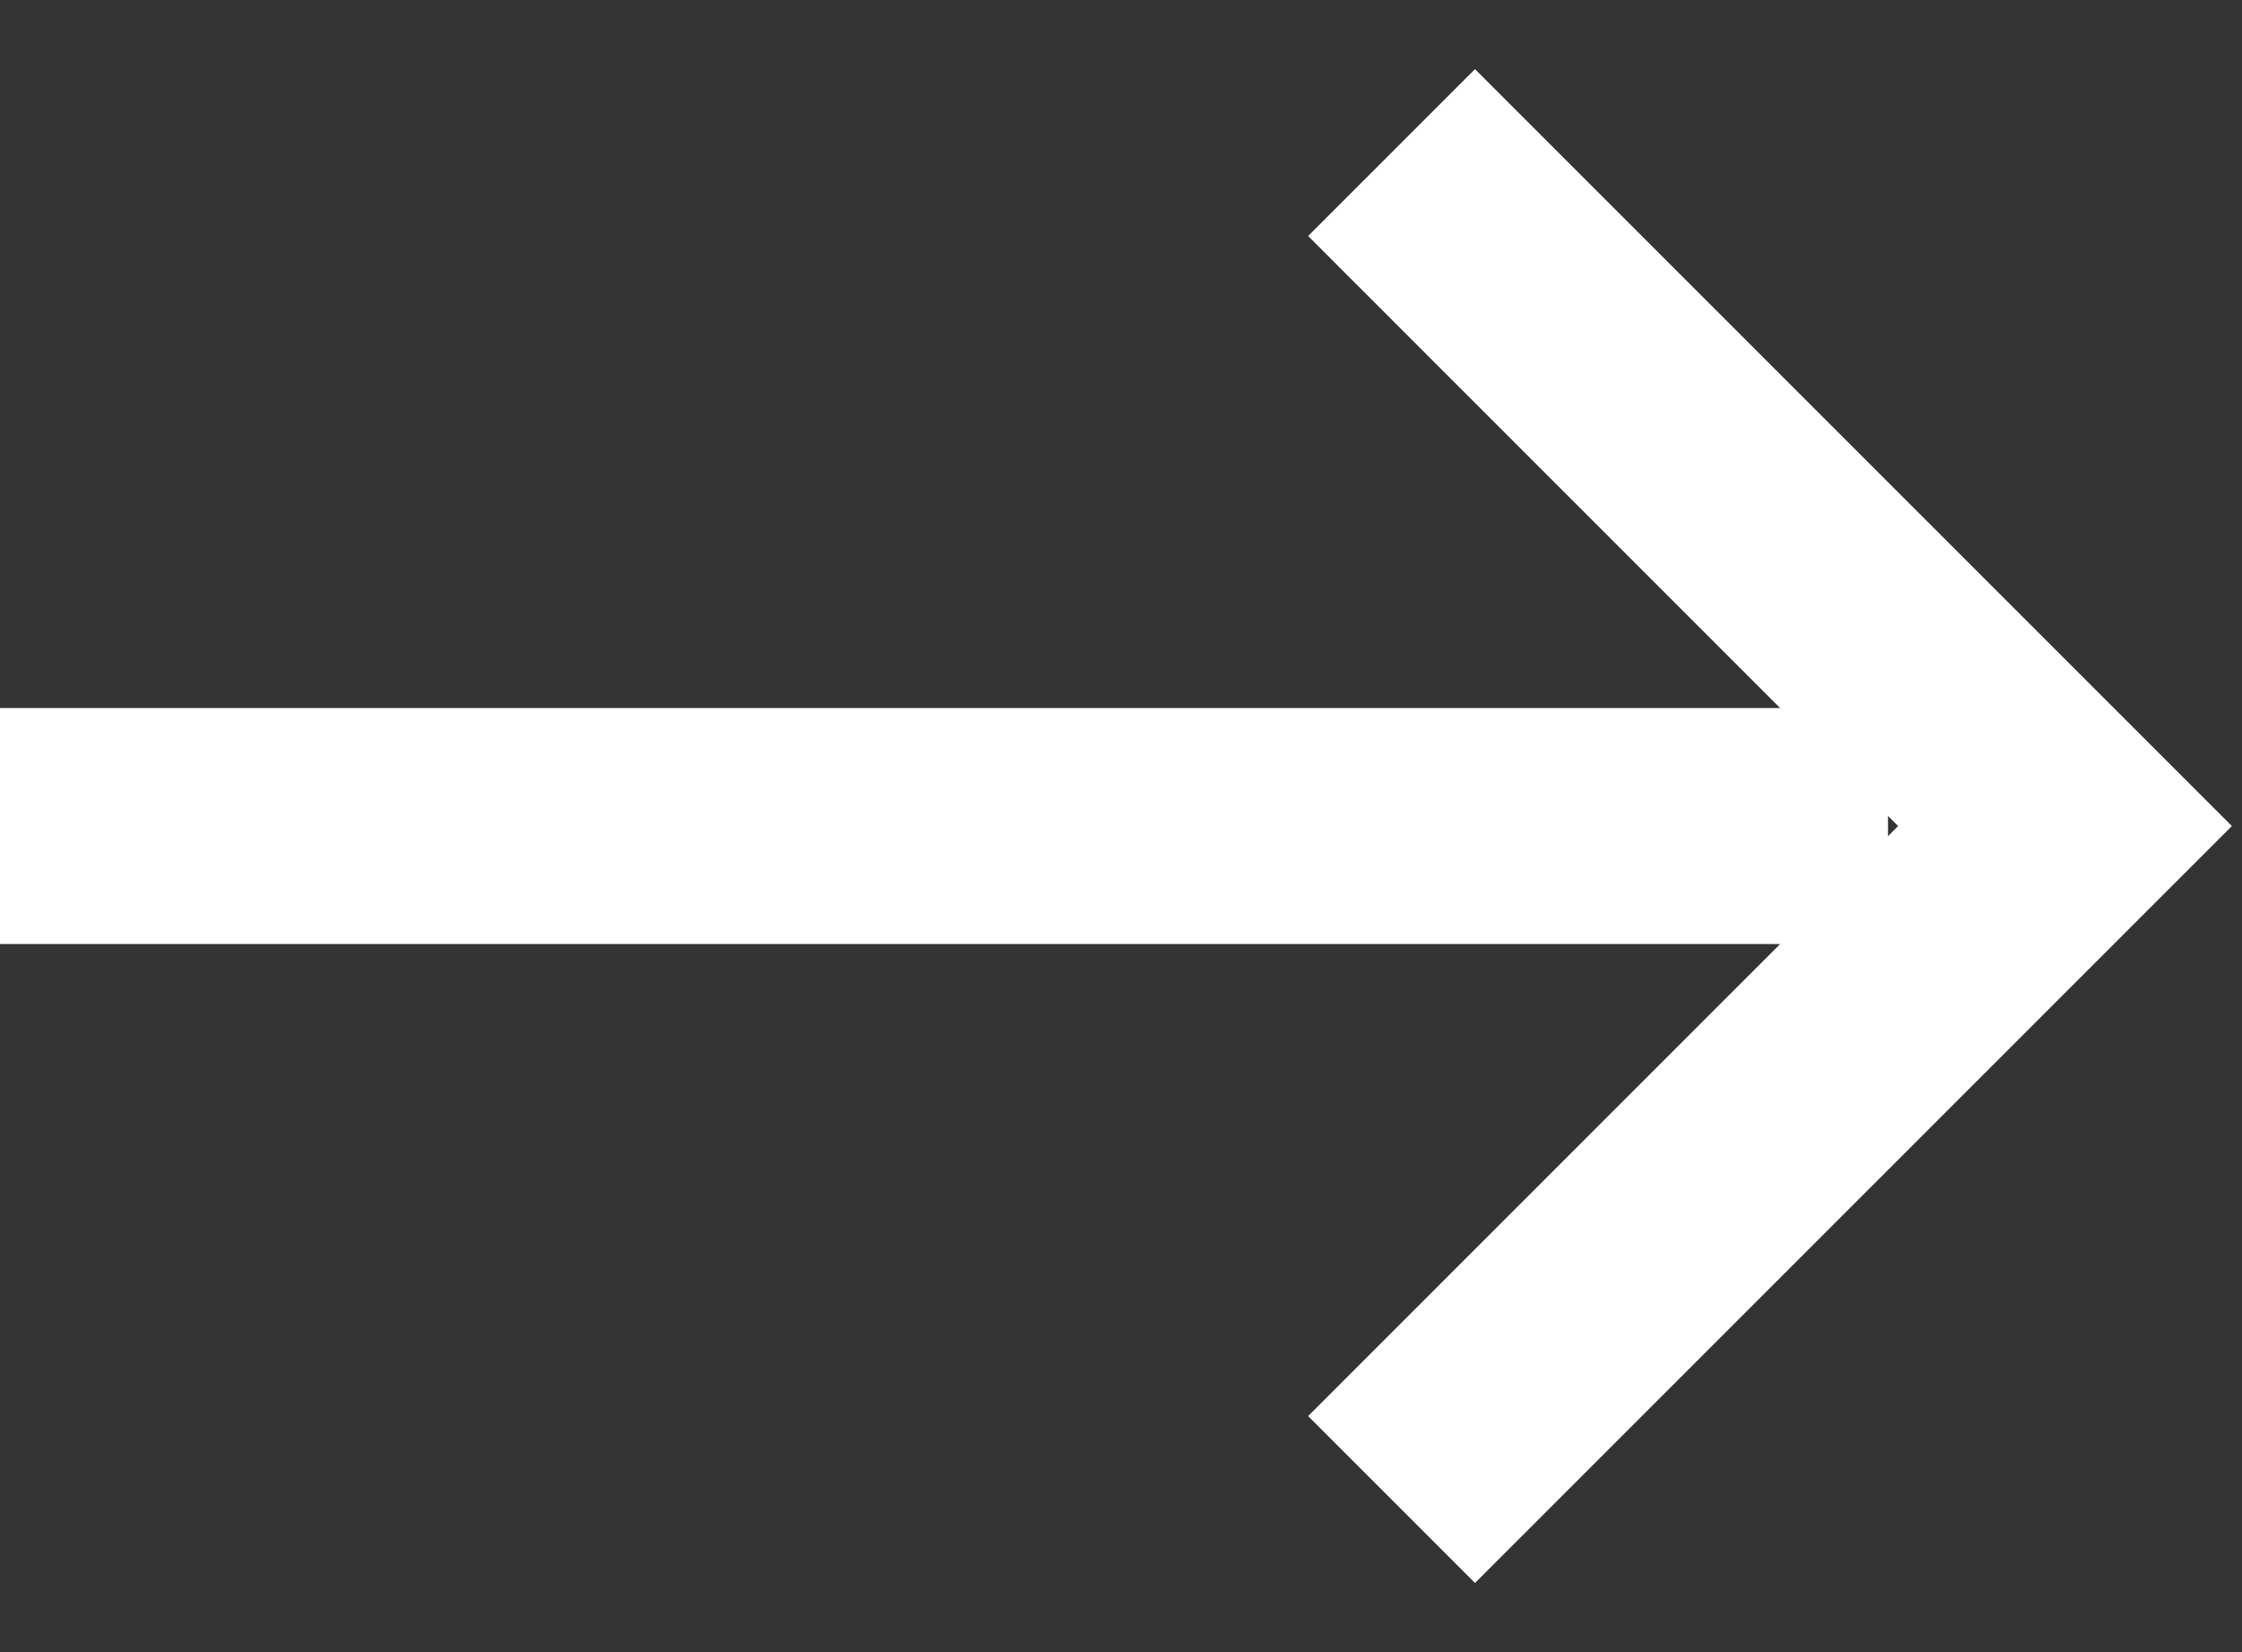 <?xml version="1.0" encoding="UTF-8"?>
<svg width="19px" height="14px" viewBox="0 0 19 14" version="1.1" xmlns="http://www.w3.org/2000/svg" xmlns:xlink="http://www.w3.org/1999/xlink">
    <rect x="0" y="0" width="19" height="14" fill="#333333" stroke="none"/>
    <!-- Generator: Sketch 52.5 (67469) - http://www.bohemiancoding.com/sketch -->
    <title>icon .arrow_next</title>
    <desc>Created with Sketch.</desc>
    <defs>
        <rect id="path-1" x="0" y="0" width="24" height="24"></rect>
    </defs>
    <g id="1360x1024px" stroke="none" stroke-width="1" fill="none" fill-rule="evenodd">
        <g id="Step-1.-Building-Type" transform="translate(-1194, -729)">
            <g id="Right_bar" transform="translate(920, 128)">
                <g id="button_XL" transform="translate(0, 576)">
                    <g id="button_title" transform="translate(146, 20)">
                        <g id="icon-.arrow_next" transform="translate(125, 0)">
                            <mask id="mask-2" fill="white">
                                <use xlink:href="#path-1"></use>
                            </mask>
                            <g id="base"></g>
                            <g id="arrow_next" mask="url(#mask-2)" stroke="#FFFFFF" stroke-width="2">
                                <g transform="translate(3, 7)" id="Shape">
                                    <path d="M8,13 L8,-3" transform="translate(8, 5) rotate(-270) translate(-8, -5) "></path>
                                    <polyline stroke-linecap="square" transform="translate(15, 5) rotate(-270) translate(-15, -5) " points="20 7.5 15 2.5 10 7.5"></polyline>
                                </g>
                            </g>
                        </g>
                    </g>
                </g>
            </g>
        </g>
    </g>
</svg>